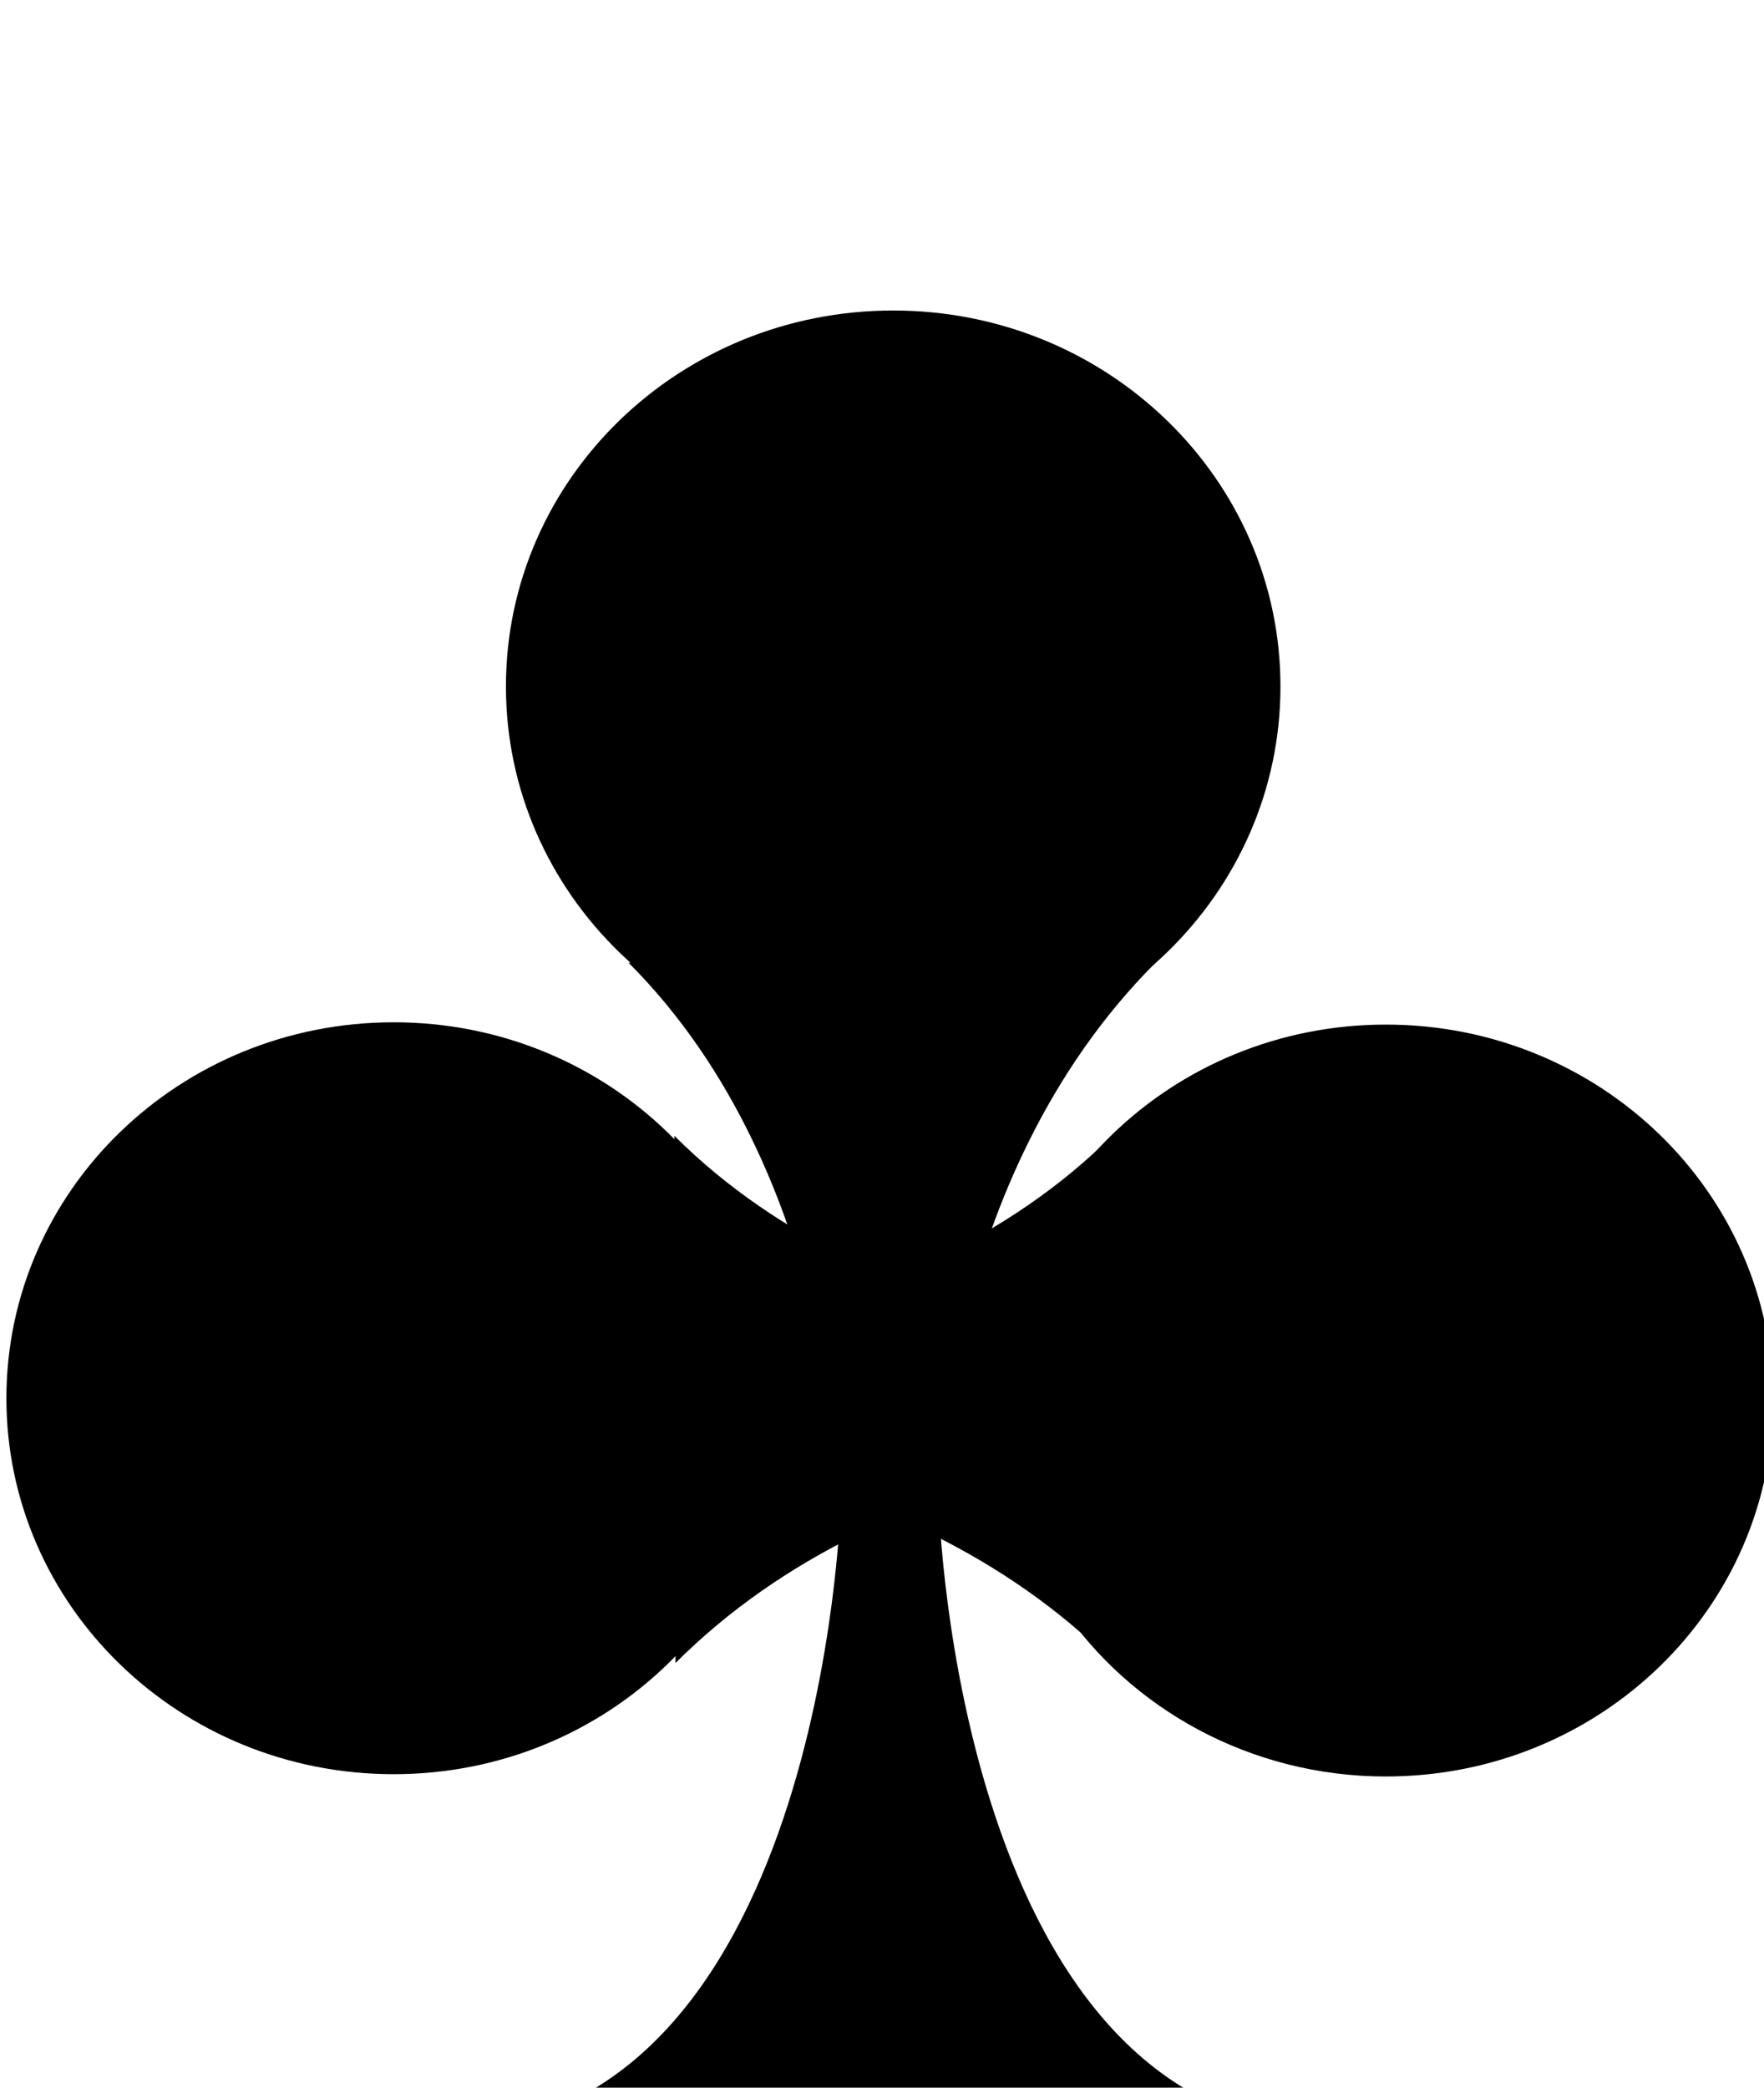<?xml version="1.0" encoding="UTF-8" standalone="no"?>
<svg
   xmlns:dc="http://purl.org/dc/elements/1.1/"
   xmlns:cc="http://creativecommons.org/ns#"
   xmlns:rdf="http://www.w3.org/1999/02/22-rdf-syntax-ns#"
   xmlns:svg="http://www.w3.org/2000/svg"
   xmlns="http://www.w3.org/2000/svg"
   id="svg49526"
   version="1.1"
   viewBox="0 0 9.792 11.584"
   height="11.584mm"
   width="9.792mm">
  <defs
     id="defs49520" />
  <g
     transform="translate(201.74,33.782)"
     id="layer1">
    <g
       id="black_joker"
       transform="matrix(0.265,0,0,0.265,-224.583,-173.921)">
      <g
         id="jack_club"
         transform="translate(-1662.198,898.145)">
        <g
           id="queen_club"
           transform="translate(-166.603,-58.381)">
          <g
             id="king_club"
             transform="translate(-193.382,-27.062)">
            <g
               id="2_club"
               transform="translate(1875.659,-59.808)">
              <g
                 transform="matrix(-2.4,0,0,-2.4,251.362,-198.51)"
                 id="use34618">
                <path
                   d="m 3.35,4.66 c 0,-1.81 -1.51,-3.28 -3.38,-3.28 -1.87,0 -3.38,1.47 -3.38,3.28 0,1.81 1.51,3.28 3.38,3.28 1.87,0 3.38,-1.47 3.38,-3.28 z"
                   id="path43198" />
                <path
                   d="m 7.71,-1.55 c 0,-1.81 -1.51,-3.28 -3.38,-3.28 -1.87,0 -3.38,1.47 -3.38,3.28 0,1.81 1.51,3.28 3.38,3.28 1.87,0 3.38,-1.47 3.38,-3.28 z"
                   id="path43200" />
                <path
                   d="m -0.95,-1.57 c 0,-0.66 -0.2,-1.28 -0.55,-1.8 -0.6,-0.89 -1.65,-1.48 -2.83,-1.48 -1.87,0 -3.38,1.47 -3.38,3.28 0,1.81 1.51,3.28 3.38,3.28 1.87,0 3.38,-1.47 3.38,-3.28 z"
                   id="path43202" />
                <path
                   d="m 3.94,-7.94 c -1.67,0 -2.55,1.36 -3.01,2.72 -0.46,1.36 -0.5,2.72 -0.5,2.72 h -0.86 c 0,0 -0.16,-5.43 -3.5,-5.44 z"
                   id="path43204" />
                <path
                   d="m -2.32,2.25 c 1.9,-1.9 1.9,-4.75 1.9,-4.75 l 0.85,-0.01 c 0,0 0,2.91 1.85,4.76"
                   id="path43206" />
                <path
                   d="m -1.94,-3.85 c 1.9,1.9 4.75,1.9 4.75,1.9 v 0.85 c 0,0 -2.91,0 -4.76,1.85"
                   id="path43208" />
                <path
                   d="m 1.87,-3.86 c -1.9,1.9 -4.75,1.9 -4.75,1.9 v 0.85 c 0,0 2.91,0 4.76,1.85"
                   id="path43210" />
              </g>
            </g>
          </g>
        </g>
      </g>
    </g>
  </g>
</svg>
